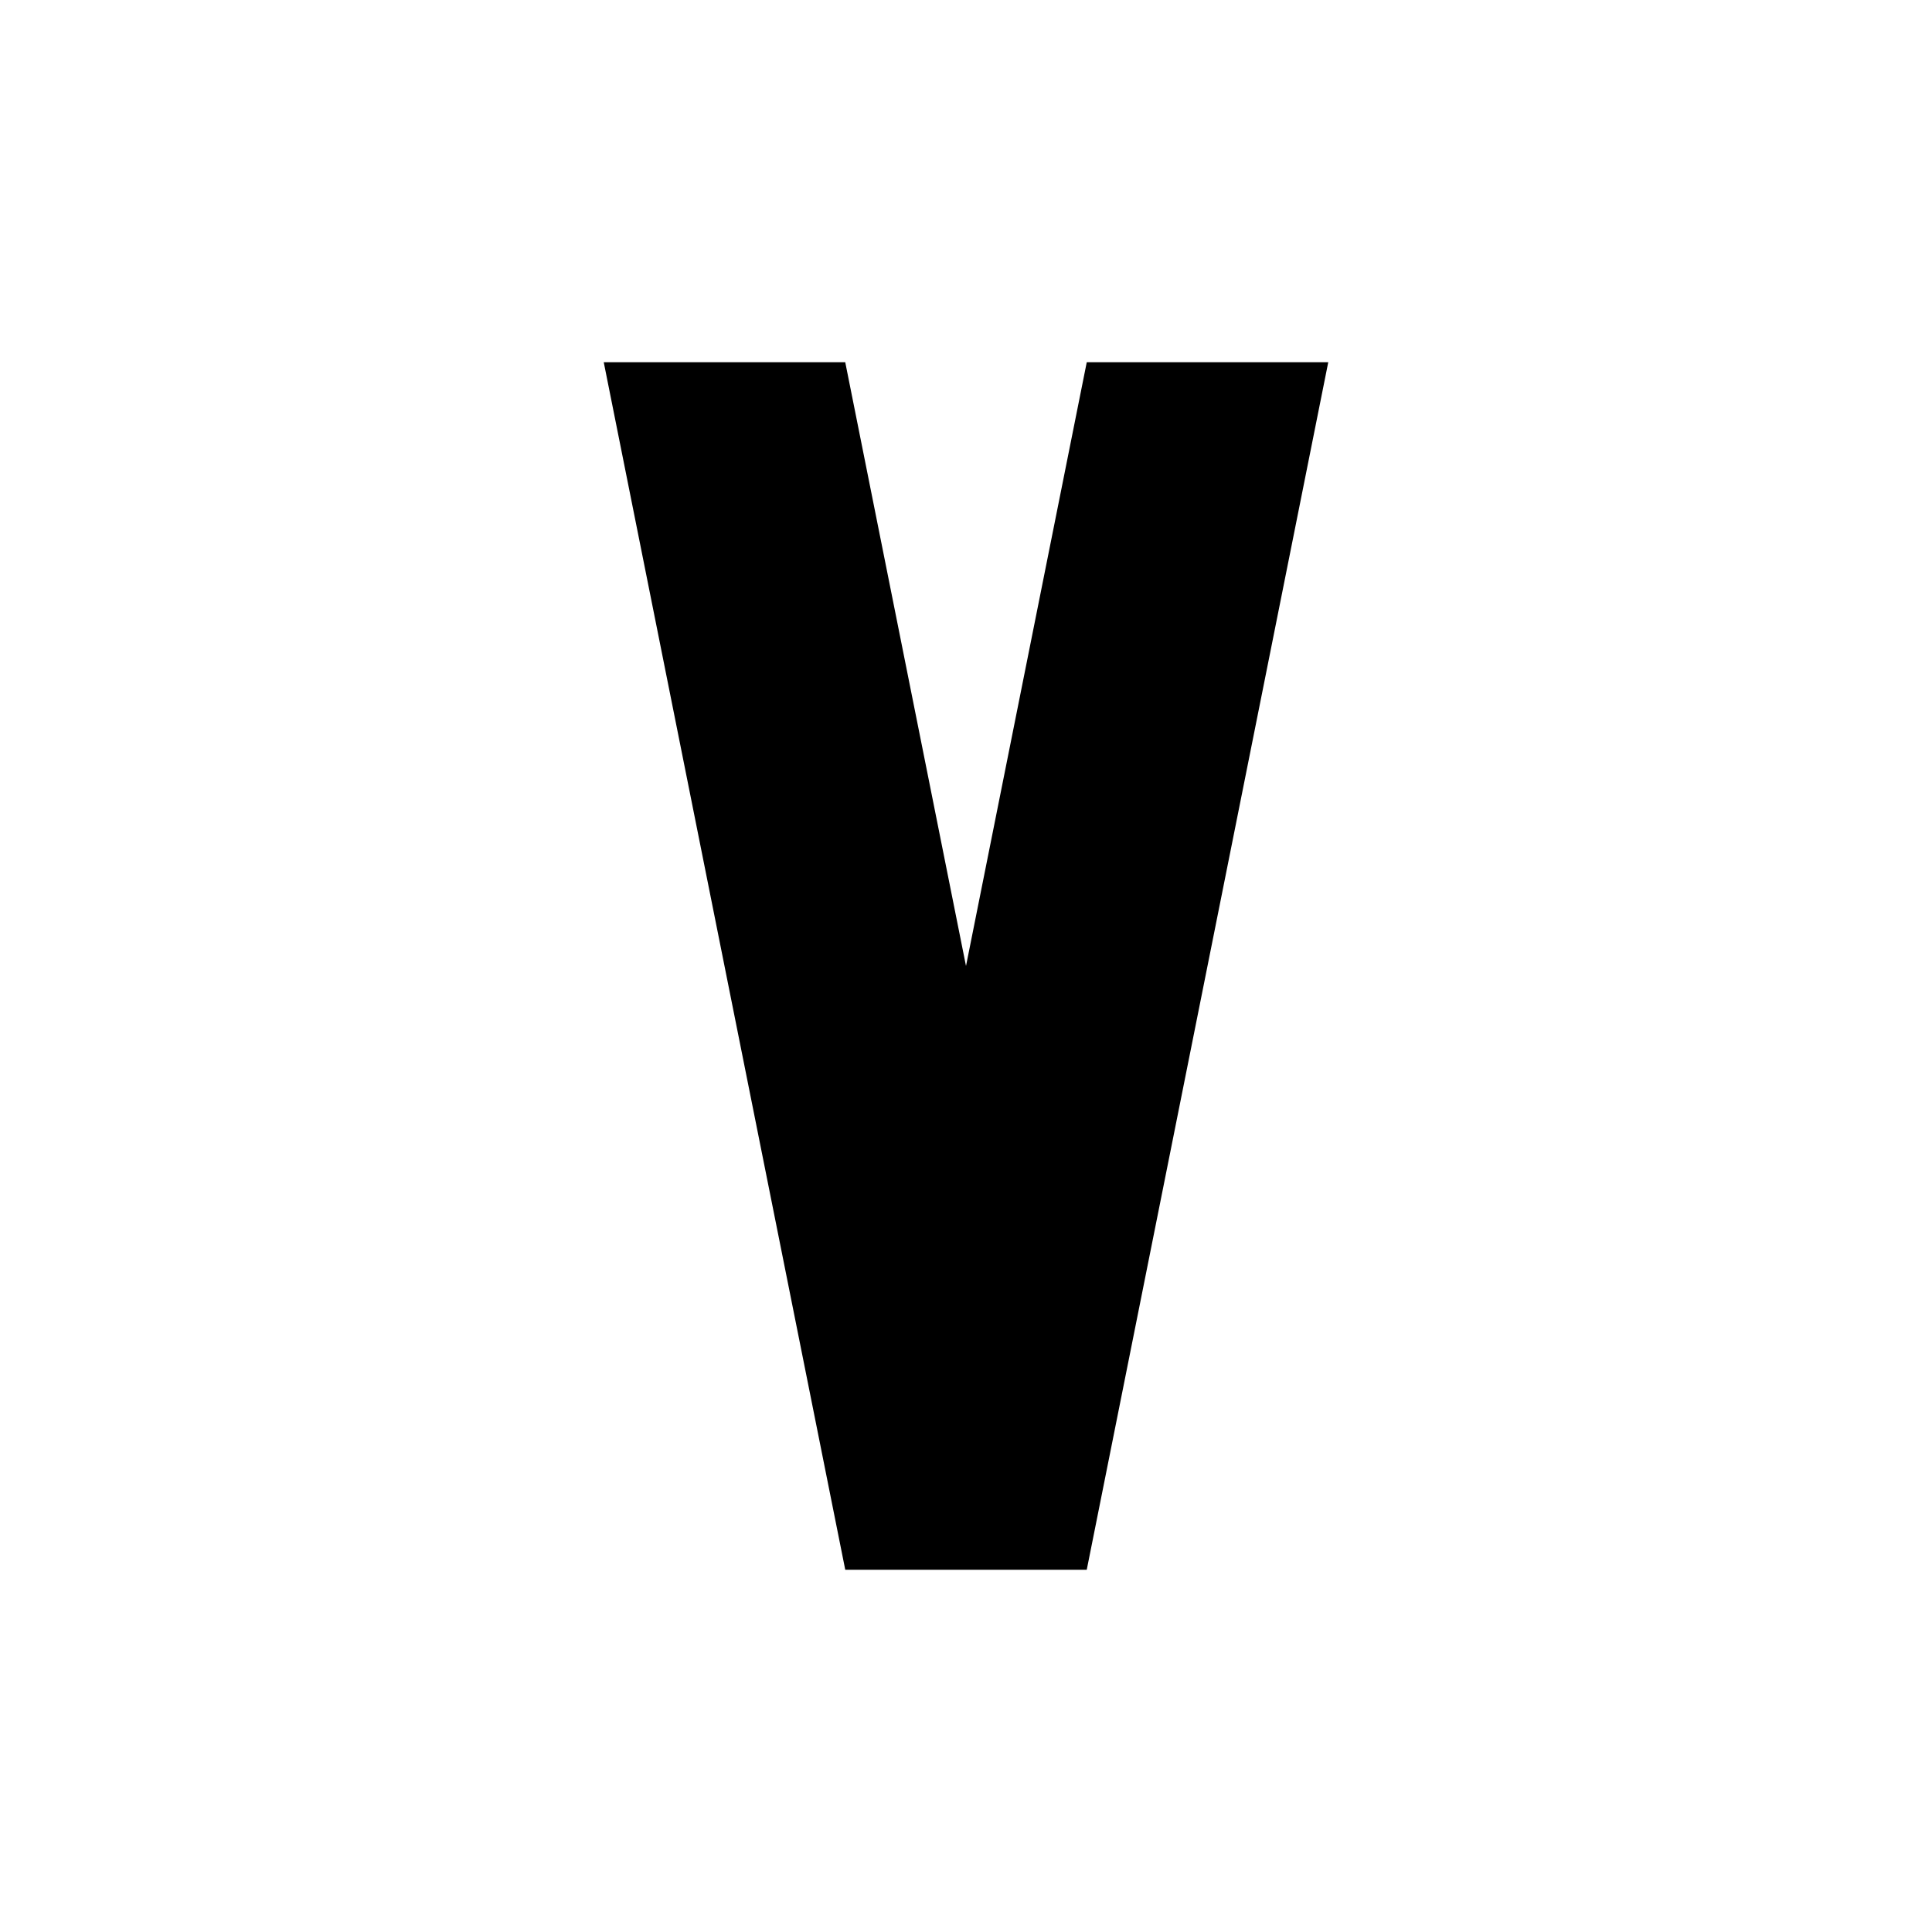 <?xml version="1.0" encoding="utf-8"?>
<!-- Generator: Adobe Illustrator 16.0.0, SVG Export Plug-In . SVG Version: 6.00 Build 0)  -->
<!DOCTYPE svg PUBLIC "-//W3C//DTD SVG 1.1//EN" "http://www.w3.org/Graphics/SVG/1.1/DTD/svg11.dtd">
<svg version="1.1" xmlns="http://www.w3.org/2000/svg" xmlns:xlink="http://www.w3.org/1999/xlink" x="0px" y="0px" width="16px"
	 height="16px" viewBox="0 0 16 16" style="enable-background:new 0 0 16 16;" xml:space="preserve">
<style type="text/css">
<![CDATA[
	.st0{display:inline;}
	.st1{fill:#384047;}
	.st2{display:none;}
]]>
</style>
<g id="Bold">
	<polygon points="8,8 7,3 5,3 7,13 9,13 11,3 9,3 	"/>
</g>
<g id="Medium" class="st2">
	<polygon class="st0" points="8,11 6,3 5,3 7.5,13 8.5,13 11,3 10,3 	"/>
</g>
</svg>

